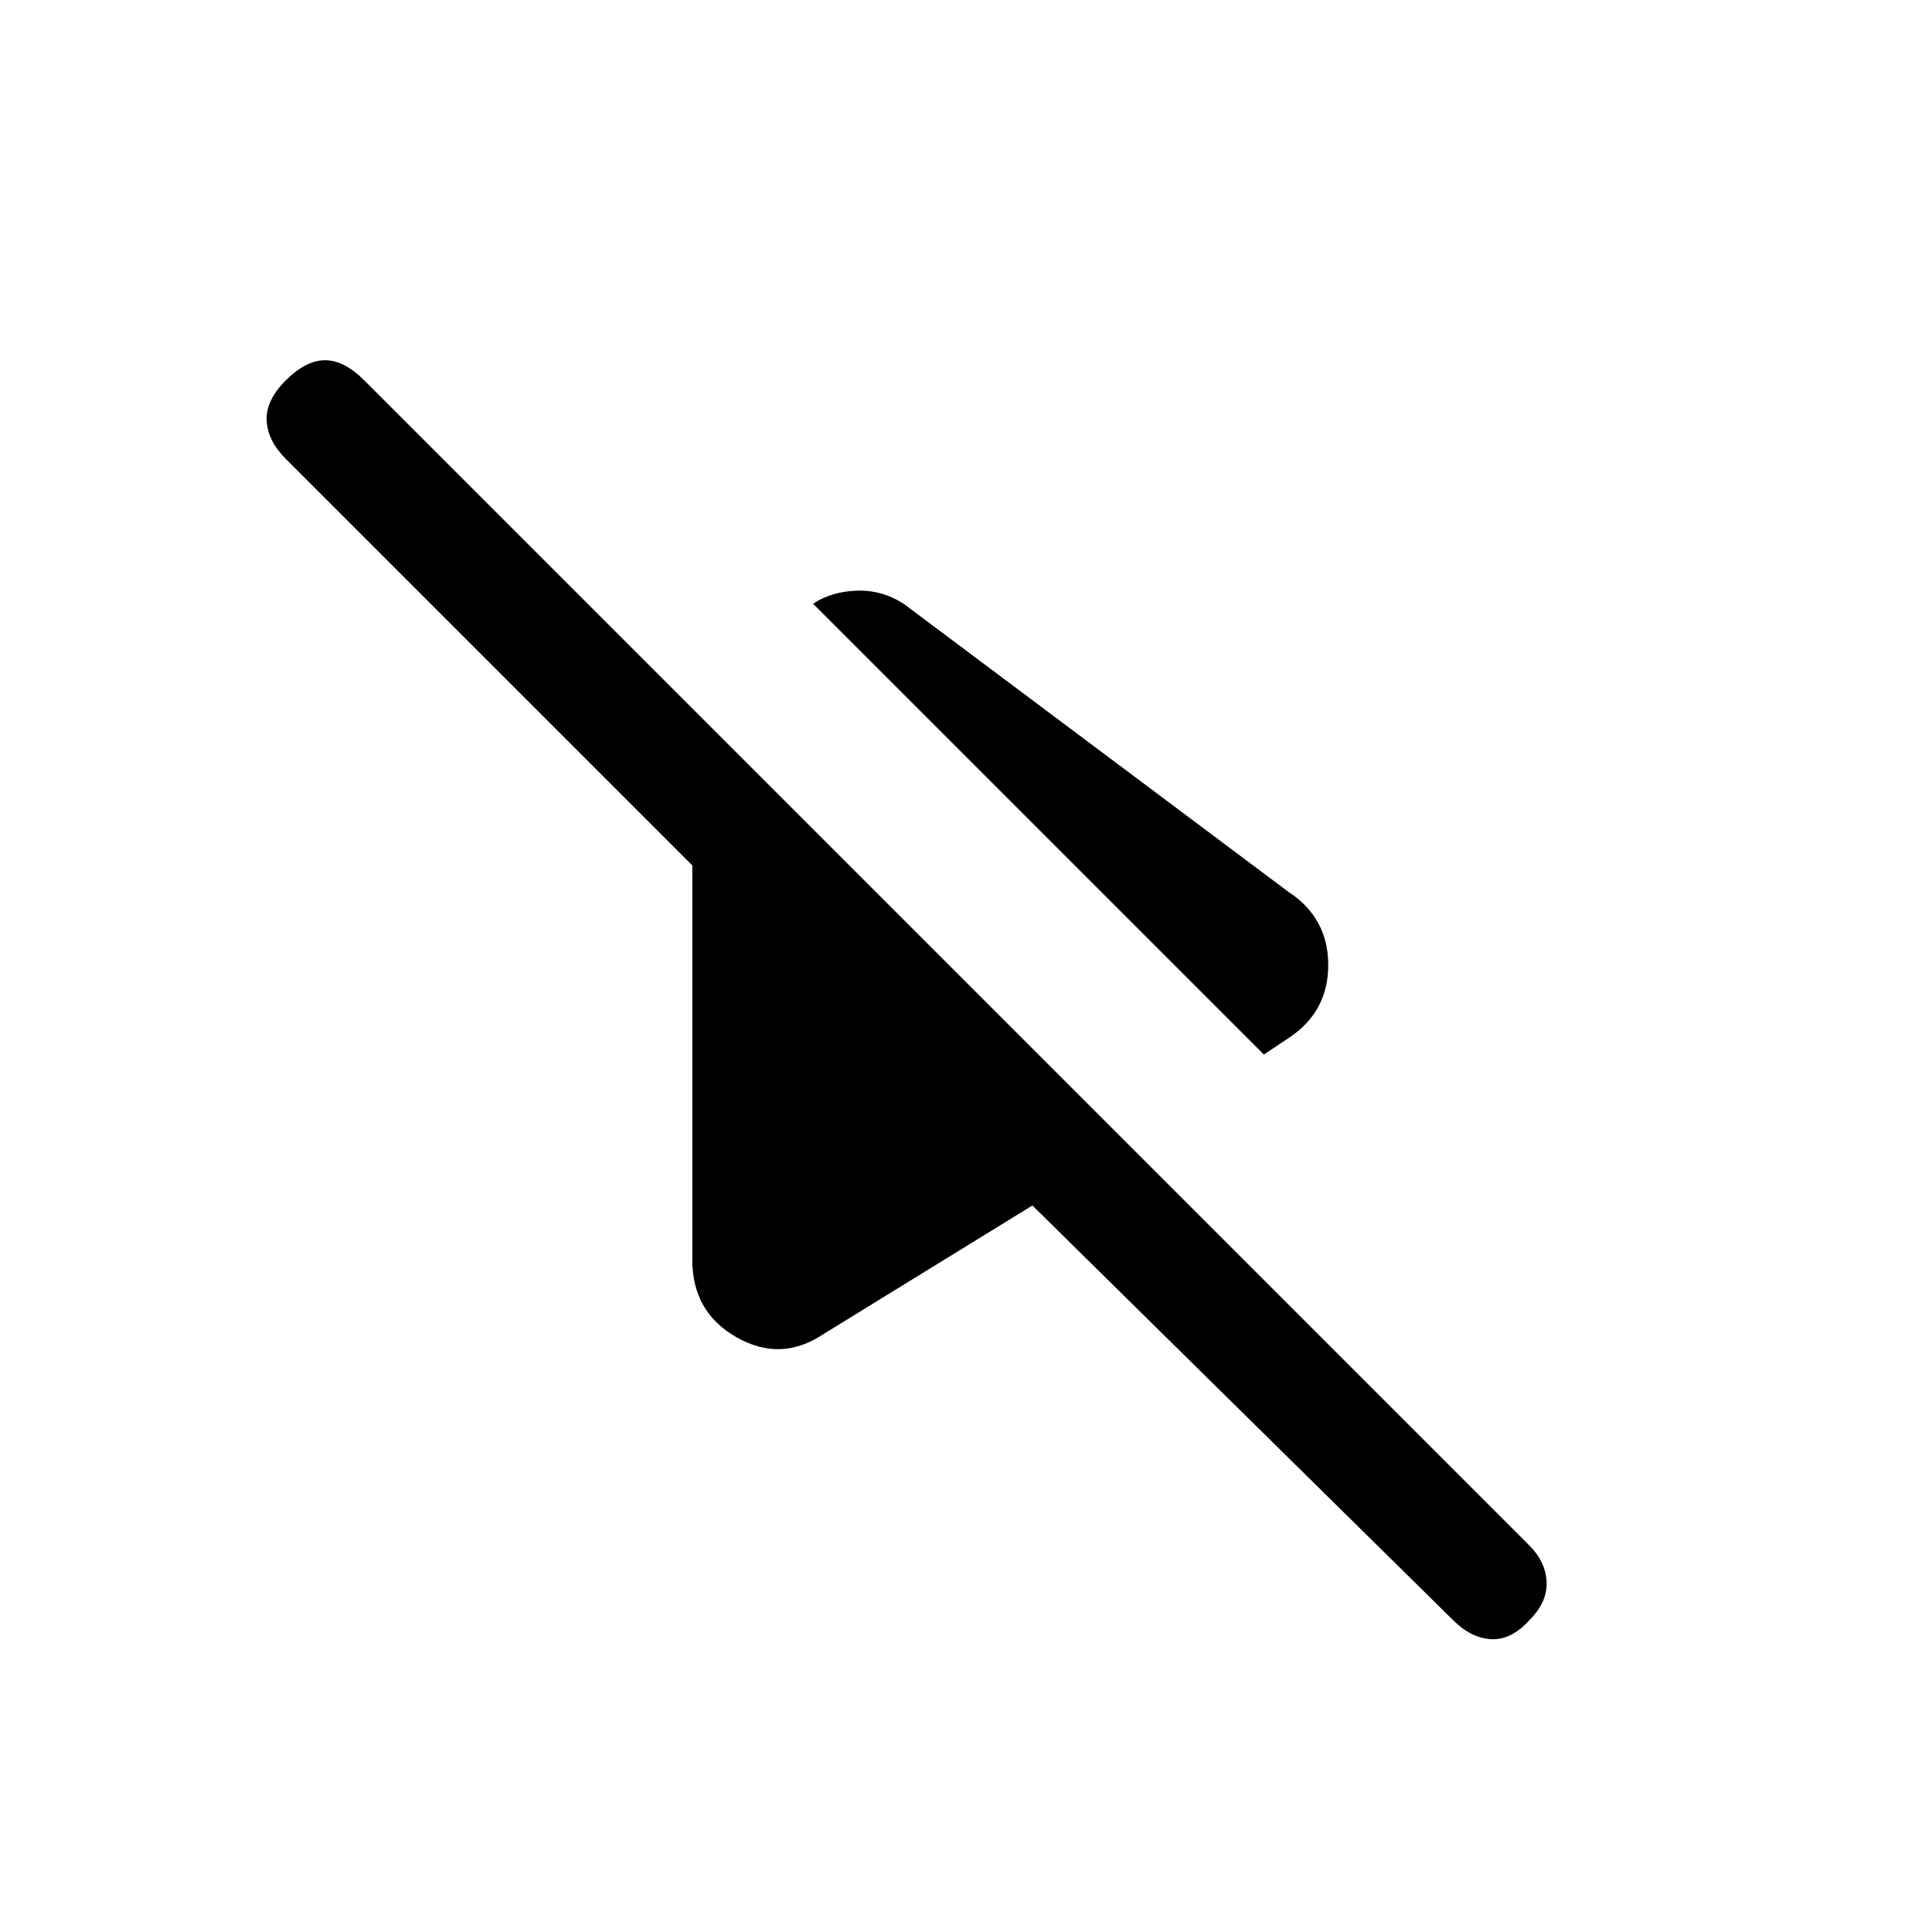<svg xmlns="http://www.w3.org/2000/svg" height="24" viewBox="0 -960 960 960" width="24"><path d="M628-436 405-659l-1-1q9-6 21.5-6.5T449-660l191 143q20 13 20 36.5T640-444l-12 8Zm94 281L513-361l-104 64q-21 14-43 1.5T344-334v-196L142-732q-9-9-9.5-19t9.5-20q10-10 19.5-10t19.5 10l579 579q8 8 8.5 18t-8.5 19q-9 10-19 9.5t-19-9.5Z"/></svg>